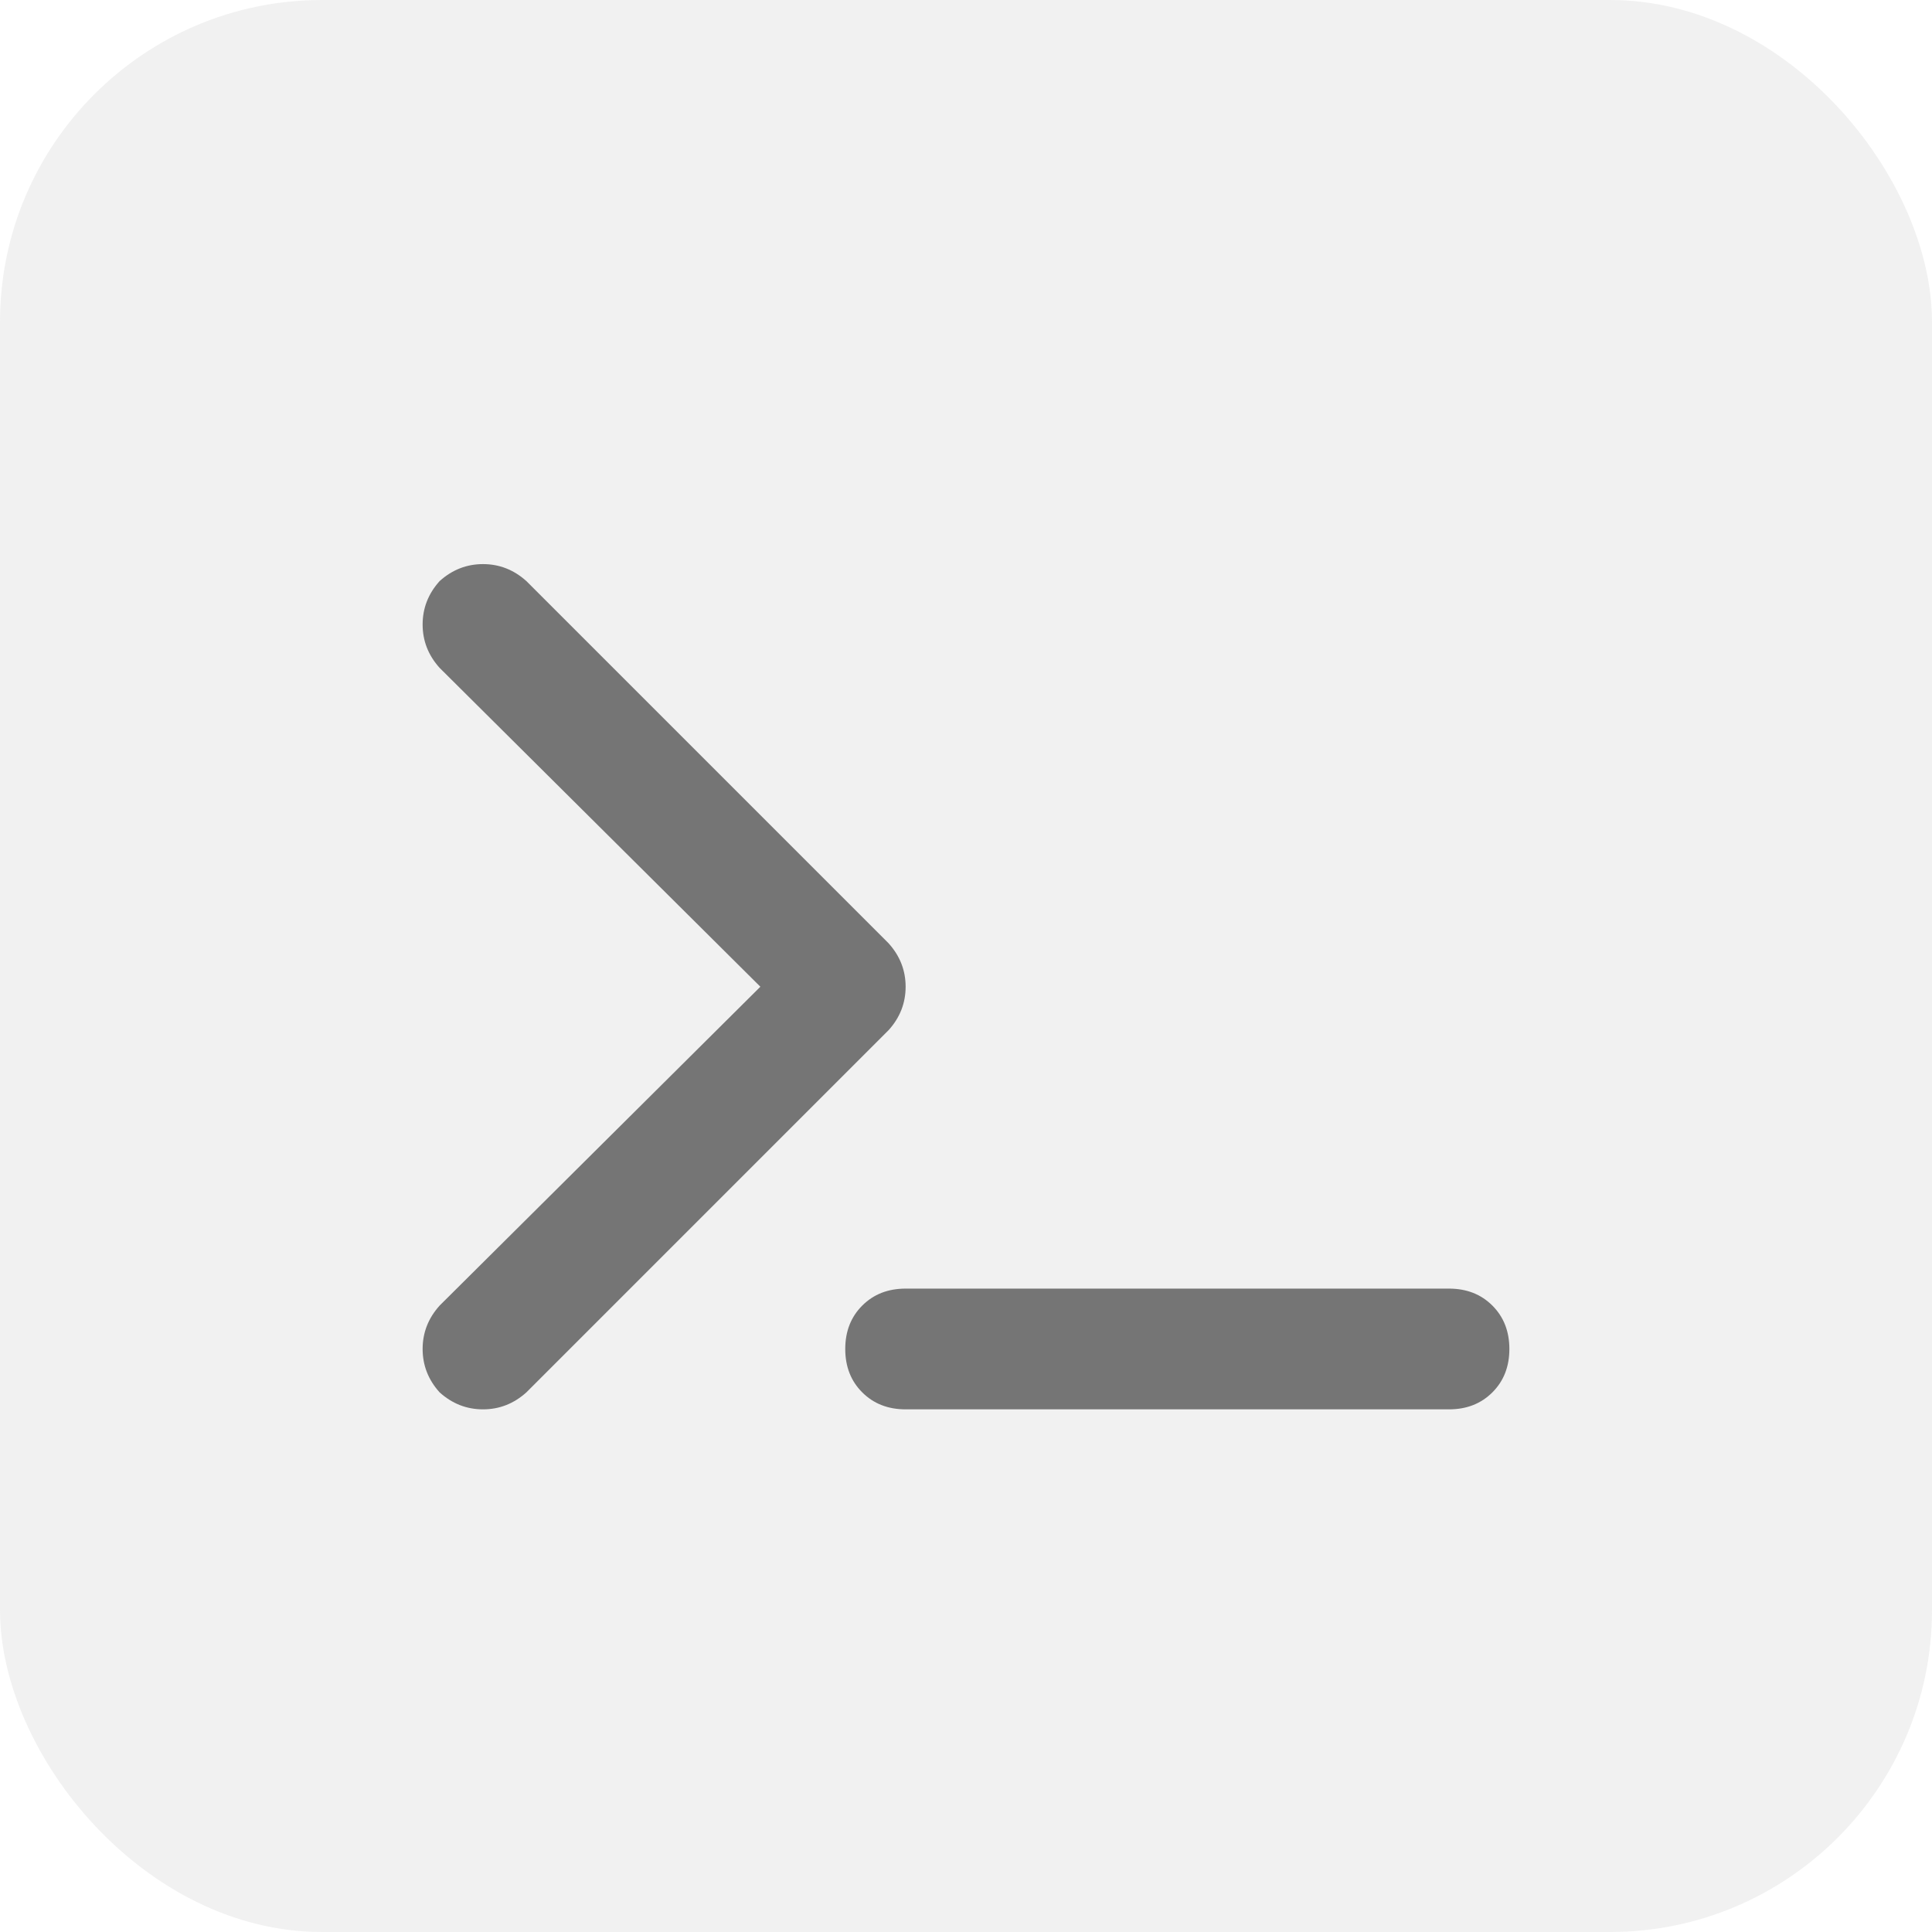 <svg xmlns="http://www.w3.org/2000/svg" xmlns:xlink="http://www.w3.org/1999/xlink" fill="none" version="1.1" width="48" height="48" viewBox="0 0 48 48"><defs><clipPath id="master_svg0_13_0341"><rect x="10.5" y="12" width="27" height="24" rx="0"/></clipPath></defs><g><rect x="0" y="0" width="48" height="48" rx="8" fill="#757575" fill-opacity="0.1" style="mix-blend-mode:passthrough"/><g clip-path="url(#master_svg0_13_0341)"><g transform="matrix(1,0,0,-1,0,70.031)"><g><path d="M10.922,53.438Q10.5,53.906,10.5,54.516Q10.5,55.125,10.922,55.594Q11.391,56.016,12,56.016Q12.609,56.016,13.078,55.594L22.078,46.594Q22.5,46.125,22.5,45.516Q22.5,44.906,22.078,44.438L13.078,35.438Q12.609,35.016,12,35.016Q11.391,35.016,10.922,35.438Q10.5,35.906,10.5,36.516Q10.5,37.125,10.922,37.594L18.891,45.516L10.922,53.438ZM22.5,38.016L36,38.016L22.5,38.016L36,38.016Q36.656,38.016,37.078,37.594Q37.5,37.172,37.5,36.516Q37.5,35.859,37.078,35.438Q36.656,35.016,36,35.016L22.5,35.016Q21.844,35.016,21.422,35.438Q21,35.859,21,36.516Q21,37.172,21.422,37.594Q21.844,38.016,22.5,38.016Z" fill="#757575" fill-opacity="1" style="mix-blend-mode:passthrough"/></g></g></g></g></svg>